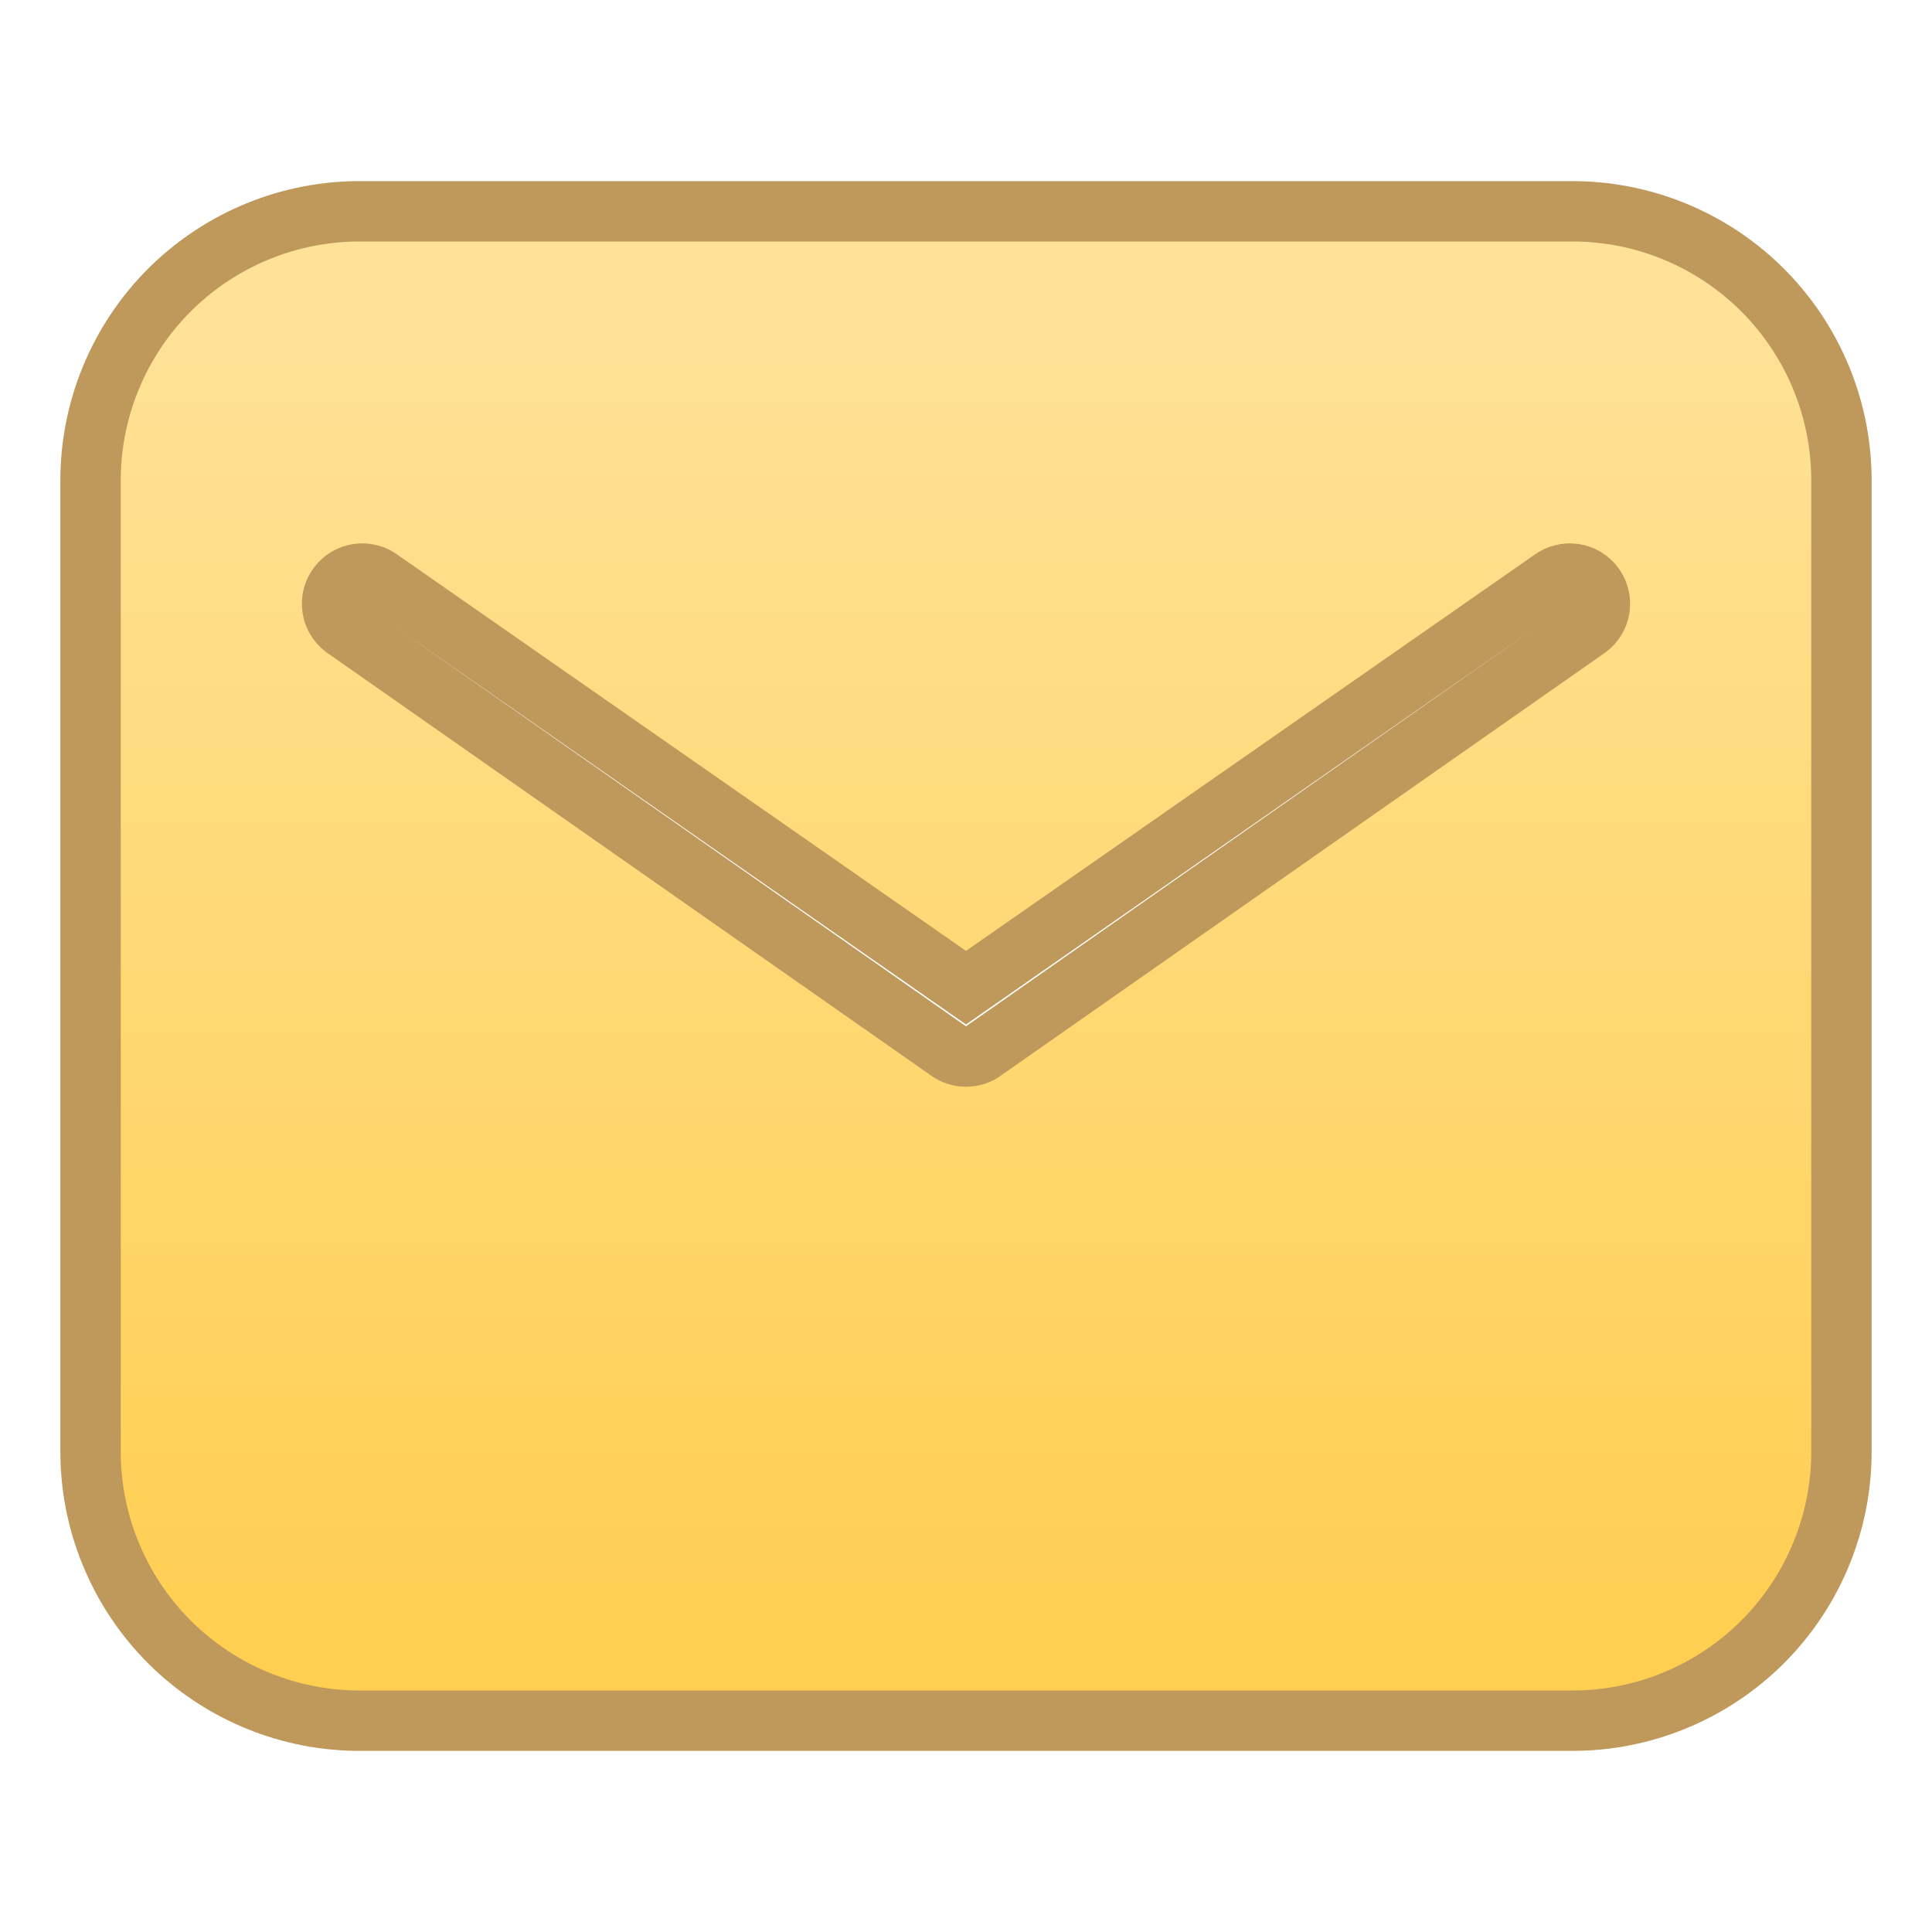 <svg width="32" height="32" viewBox="0 0 32 32" fill="none" xmlns="http://www.w3.org/2000/svg">
<path d="M16.313 17.39L16.306 17.395L16.3 17.4C16.213 17.465 16.108 17.5 16 17.5C15.892 17.5 15.787 17.465 15.7 17.4L15.693 17.395L15.687 17.39L5.695 10.396C5.592 10.316 5.523 10.2 5.505 10.071C5.486 9.939 5.52 9.806 5.6 9.7C5.68 9.594 5.798 9.524 5.929 9.505C6.061 9.486 6.194 9.52 6.3 9.6L6.307 9.605L6.314 9.61L15.714 16.16L16 16.359L16.286 16.16L25.686 9.61L25.693 9.605L25.7 9.6C25.753 9.561 25.812 9.532 25.876 9.516C25.939 9.499 26.006 9.496 26.071 9.505C26.136 9.514 26.198 9.536 26.255 9.57C26.311 9.603 26.361 9.647 26.4 9.7C26.439 9.753 26.468 9.812 26.484 9.876C26.501 9.94 26.504 10.006 26.495 10.071C26.486 10.136 26.464 10.198 26.43 10.255C26.398 10.309 26.356 10.357 26.305 10.396L16.313 17.39ZM25.997 3.5H6.003C5.41 3.494 4.822 3.606 4.274 3.83C3.724 4.054 3.225 4.386 2.805 4.805C2.386 5.225 2.054 5.724 1.83 6.274C1.606 6.822 1.494 7.41 1.5 8.003V23.997C1.494 24.59 1.606 25.178 1.83 25.726C2.054 26.276 2.386 26.775 2.805 27.195C3.225 27.614 3.724 27.946 4.274 28.17C4.822 28.394 5.41 28.506 6.003 28.5H25.997C26.59 28.506 27.178 28.394 27.726 28.17C28.276 27.946 28.775 27.614 29.195 27.195C29.614 26.775 29.946 26.276 30.17 25.726C30.394 25.178 30.506 24.59 30.5 23.997V8.003C30.506 7.41 30.394 6.822 30.17 6.274C29.946 5.724 29.614 5.225 29.195 4.805C28.775 4.386 28.276 4.054 27.726 3.83C27.178 3.606 26.59 3.494 25.997 3.5Z" fill="url(#paint0_linear_40_355)" stroke="#BF985B"/>
<defs>
<linearGradient id="paint0_linear_40_355" x1="16" y1="5" x2="16" y2="27" gradientUnits="userSpaceOnUse">
<stop stop-color="#FFE298"/>
<stop offset="1" stop-color="#FFCF52"/>
</linearGradient>
</defs>
</svg>
